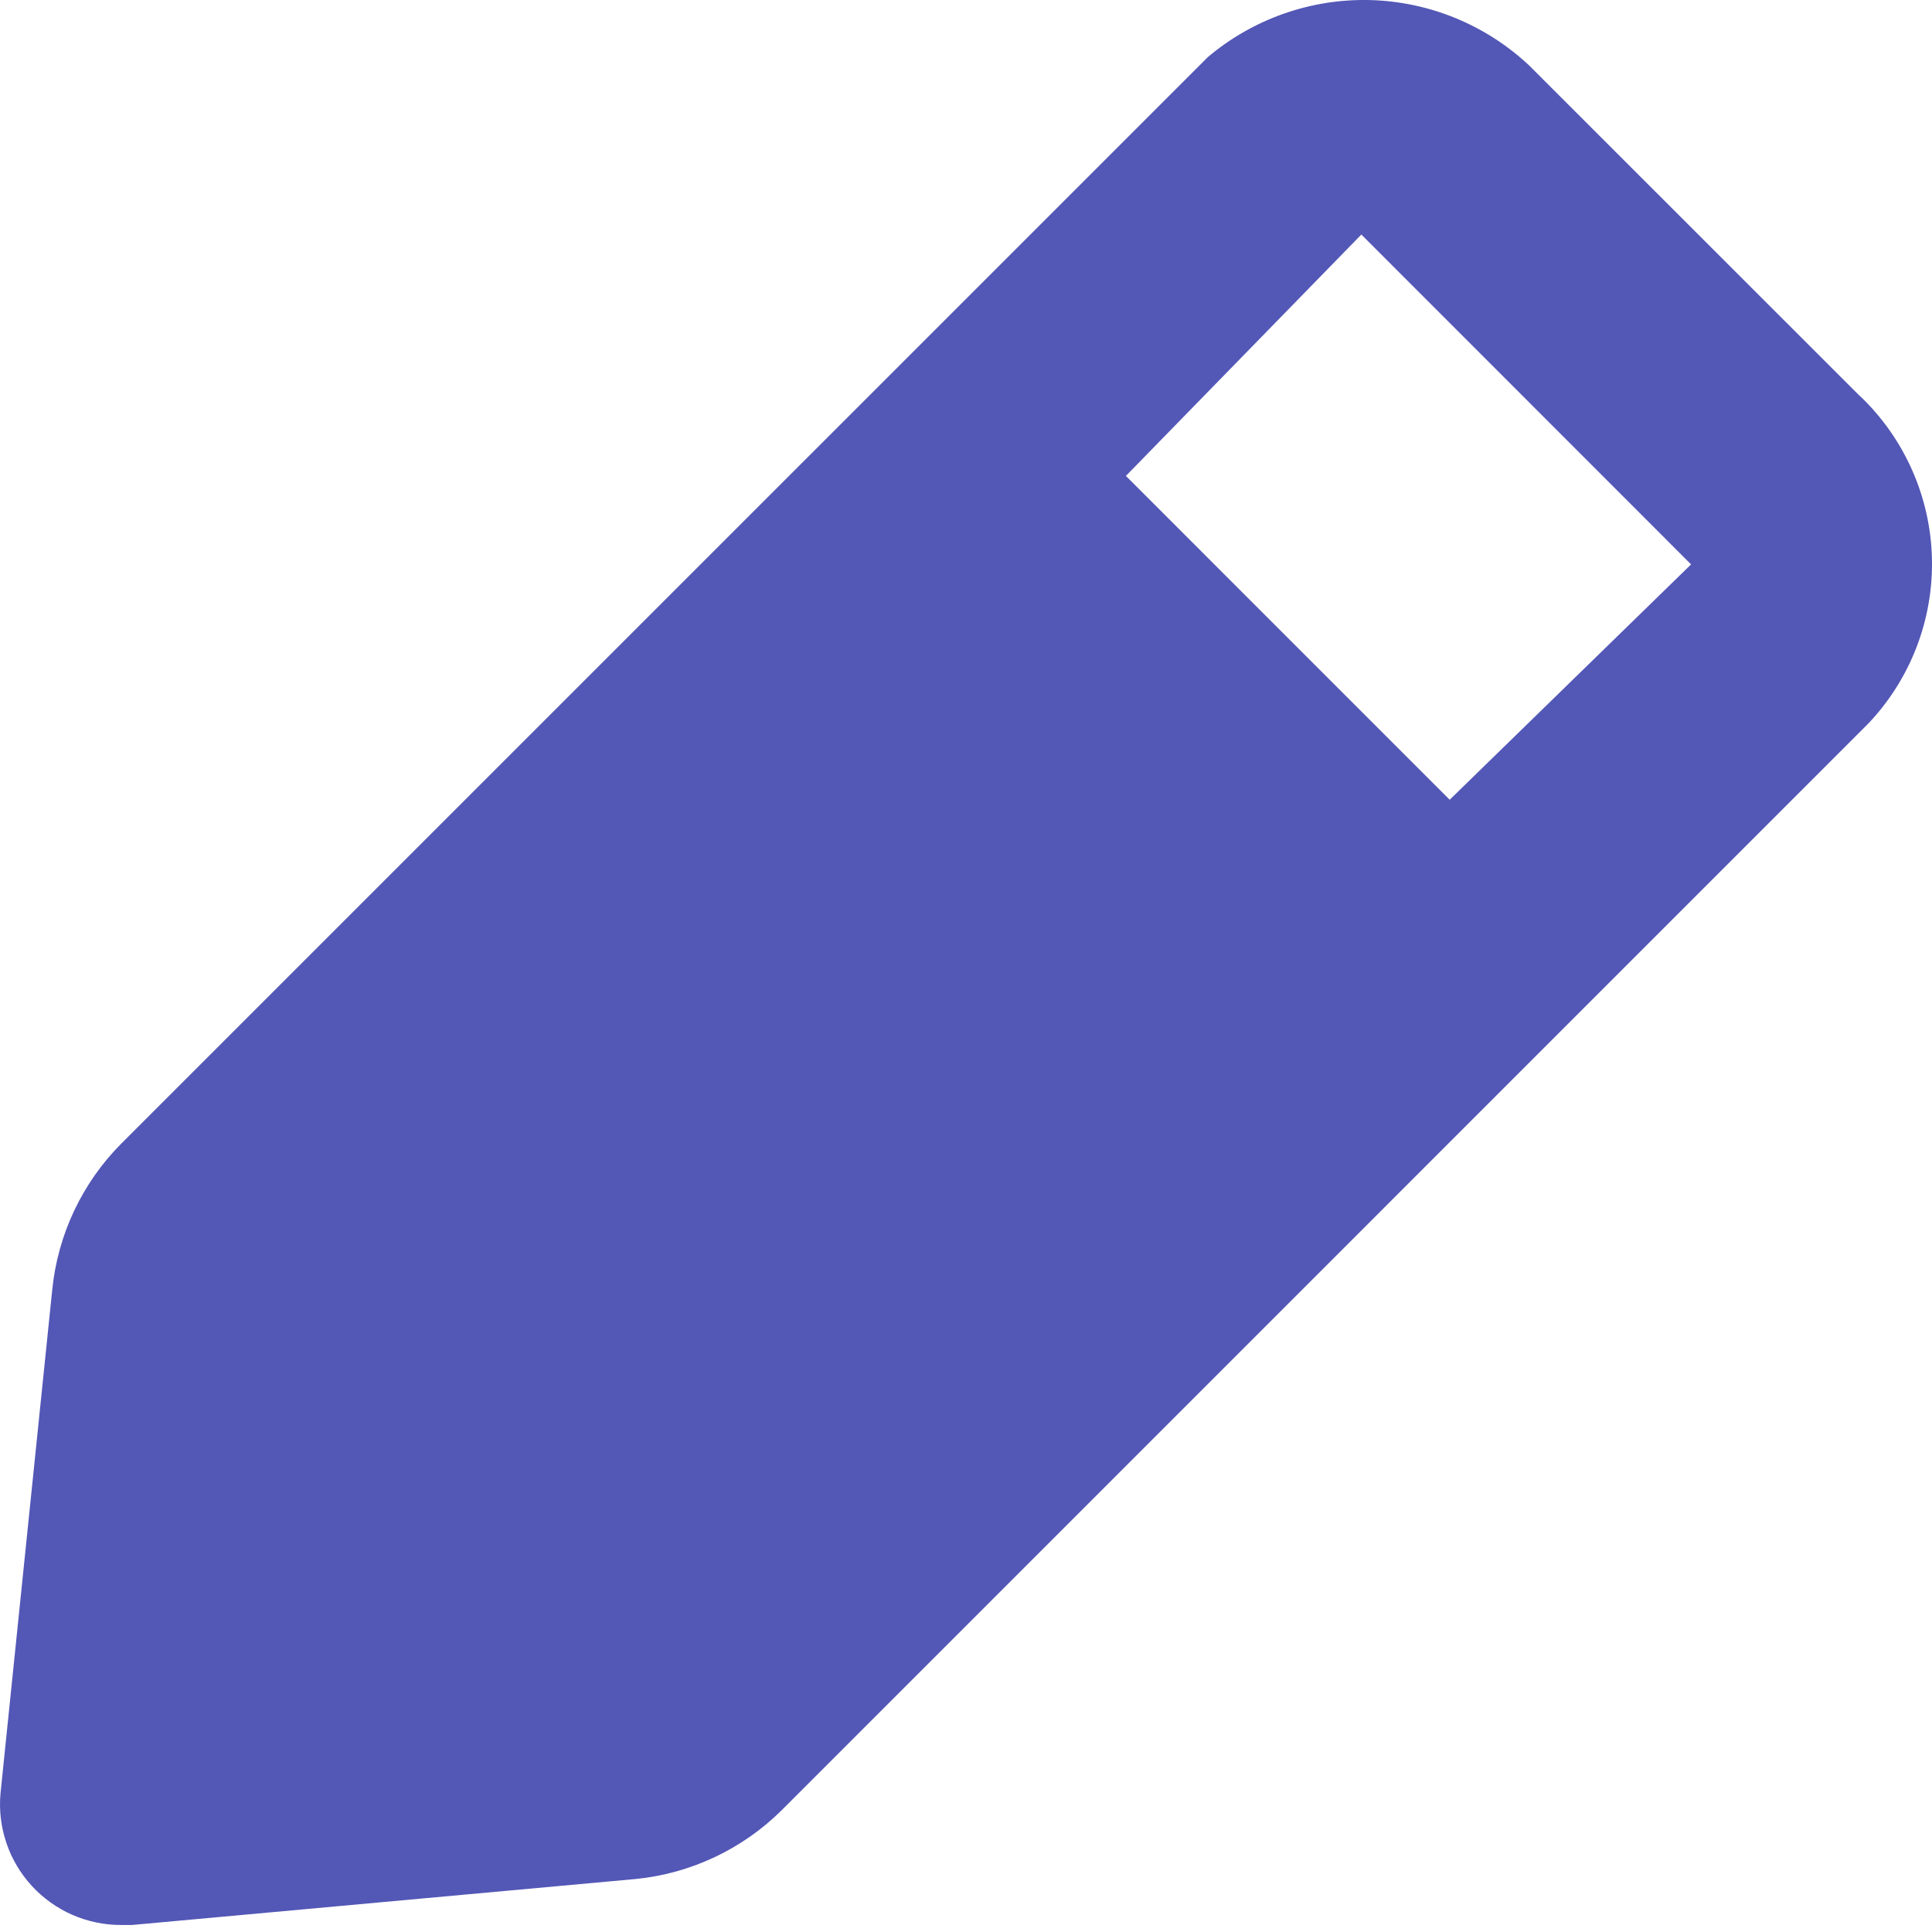 <svg width="30" height="30" viewBox="0 0 30 30" fill="none" xmlns="http://www.w3.org/2000/svg">
<path d="M28.884 6.154L23.743 1.015C23.072 0.386 22.193 0.025 21.274 0.001C20.355 -0.022 19.459 0.293 18.756 0.886L1.883 17.758C1.275 18.369 0.897 19.171 0.811 20.029L0.008 27.846C-0.016 28.107 0.015 28.369 0.099 28.616C0.182 28.864 0.317 29.091 0.493 29.283C0.67 29.476 0.885 29.629 1.124 29.734C1.363 29.838 1.622 29.892 1.883 29.891H2.05L9.872 29.177C10.727 29.092 11.528 28.714 12.139 28.108L29.014 11.232C29.669 10.54 30.023 9.617 29.999 8.665C29.974 7.713 29.573 6.809 28.884 6.151V6.154ZM22.509 12.417L17.483 7.39L21.139 3.642L26.259 8.764L22.509 12.42V12.417Z" fill="#5357B6"/>
</svg>
